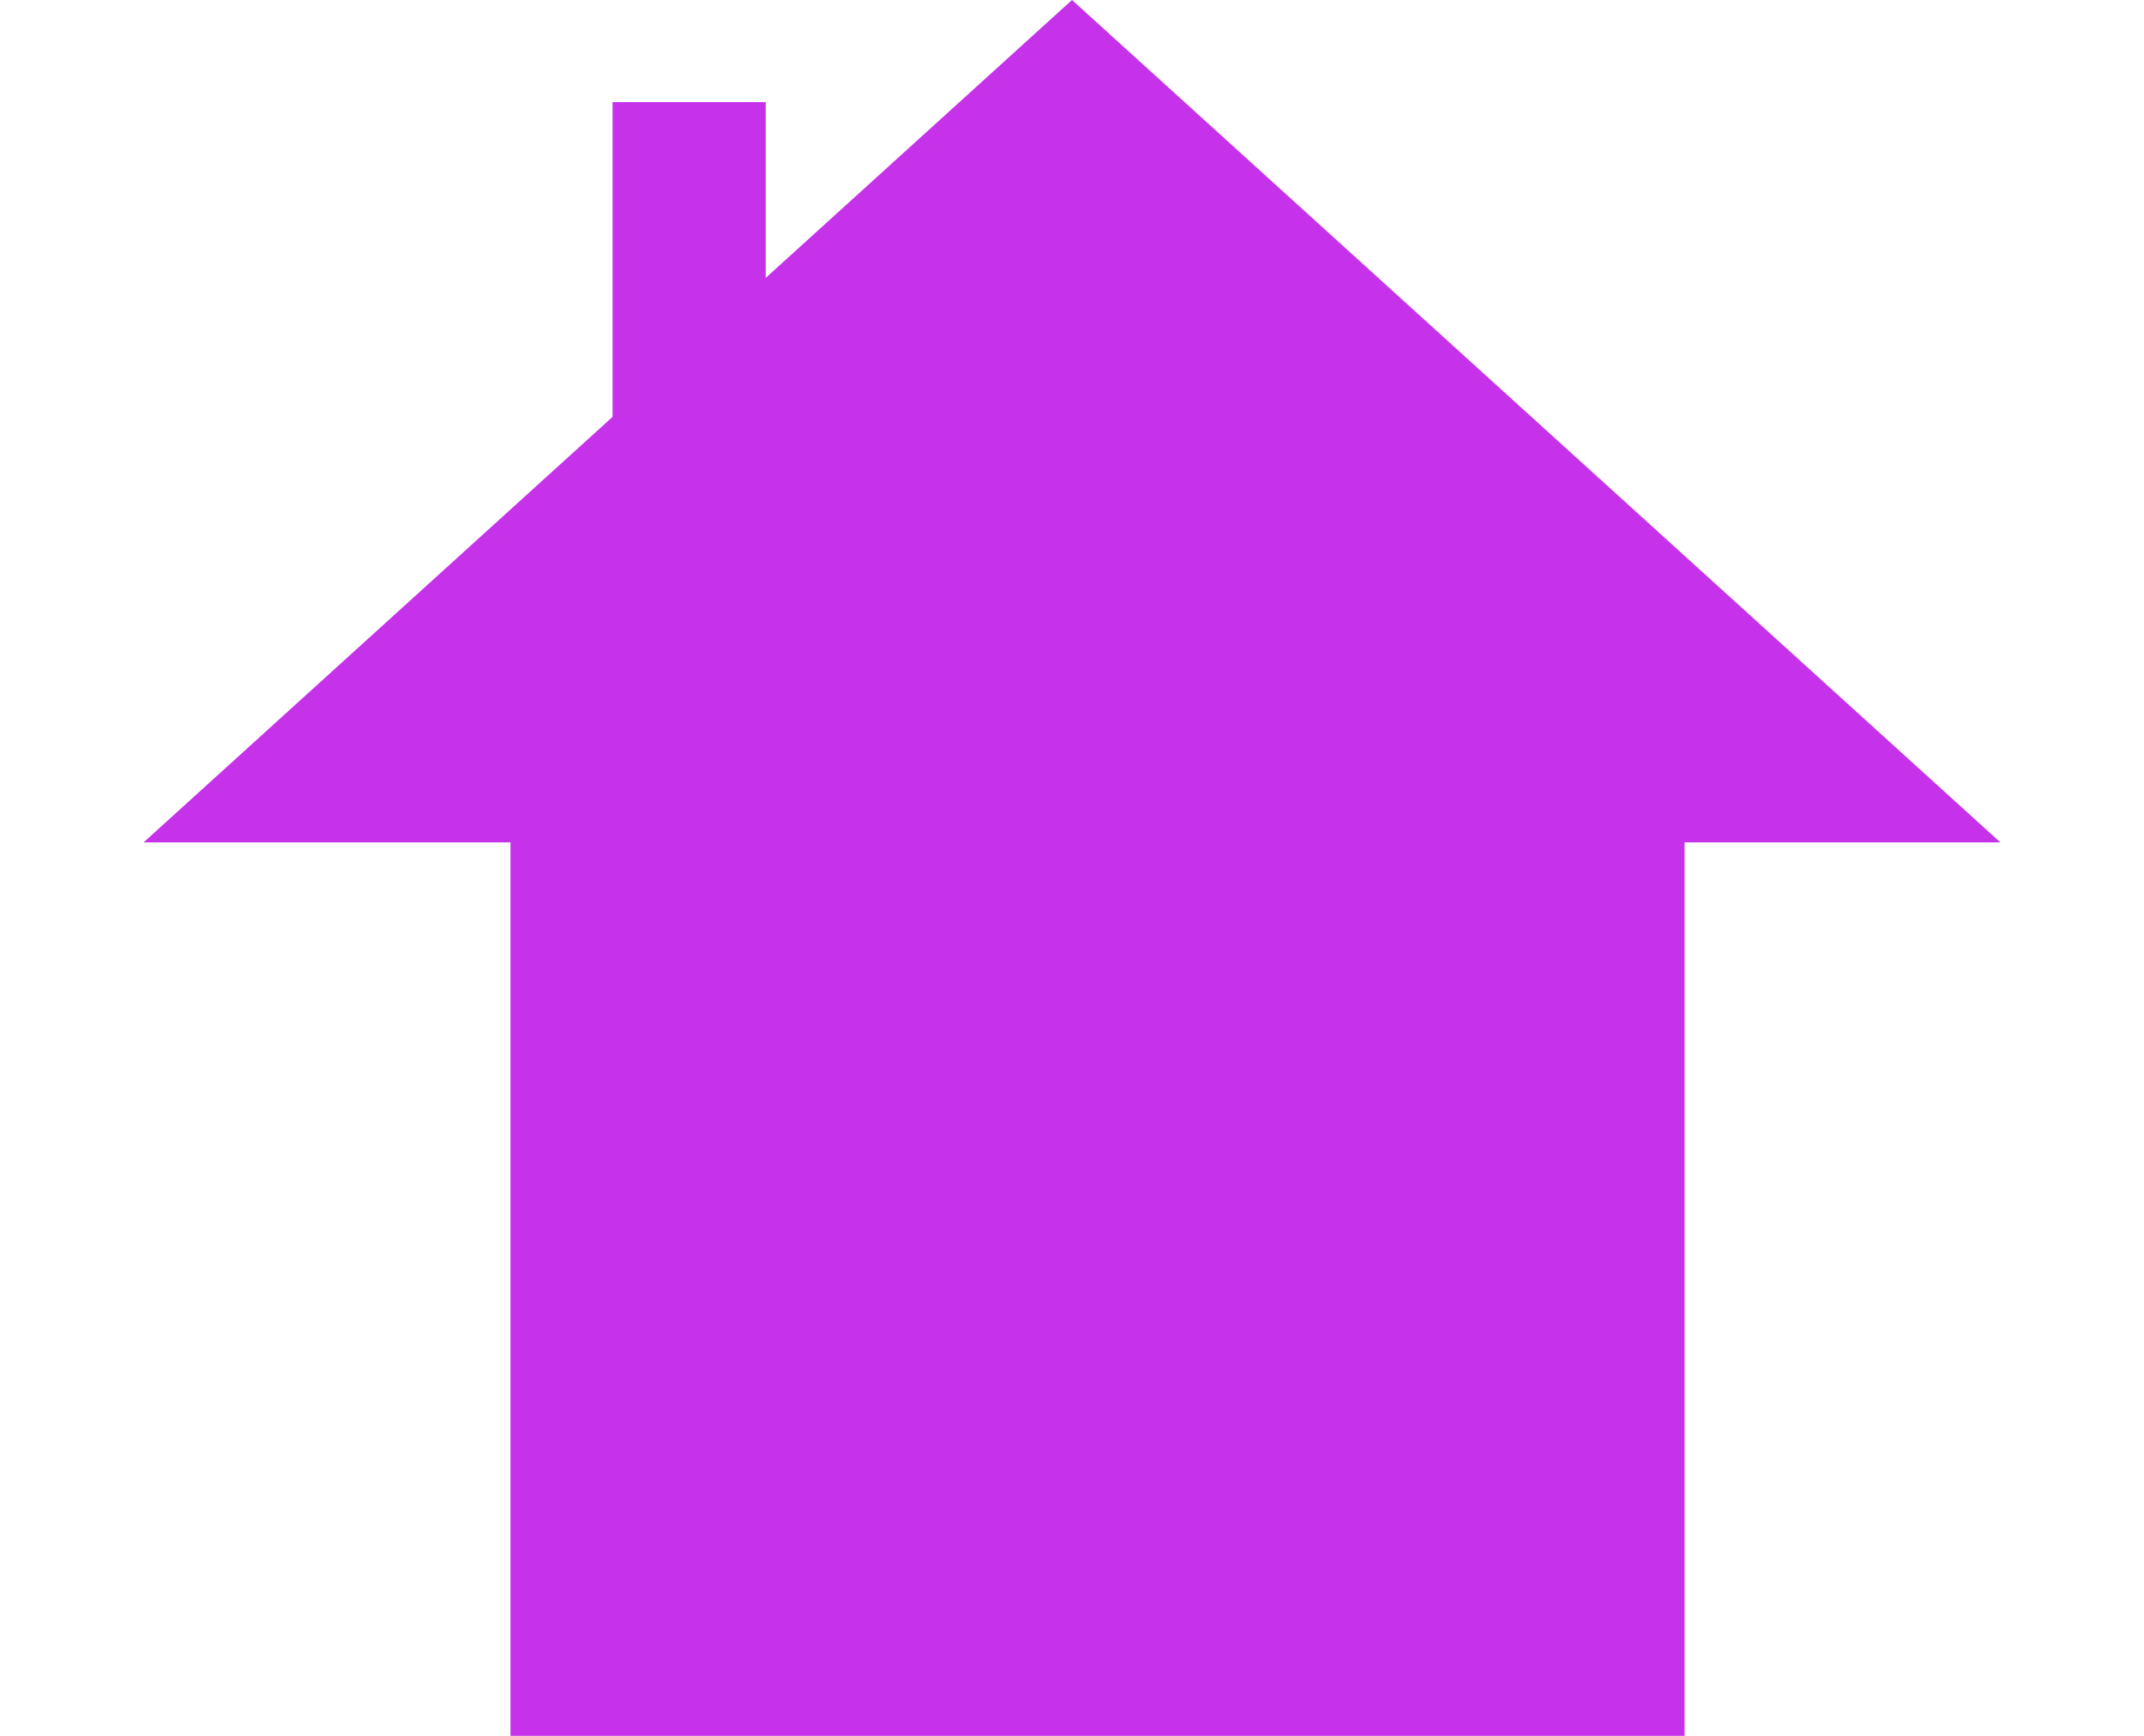 <svg width="42" height="34" viewBox="0 0 42 34" fill="none" xmlns="http://www.w3.org/2000/svg">
<rect x="10" y="11" width="23" height="23" fill="#C532EA"/>
<path d="M6.699 15L21 2.025L35.301 15H6.699Z" fill="#C532EA" stroke="#C532EA" stroke-width="3"/>
<rect x="12" y="2" width="3" height="8" fill="#C532EA"/>
<rect x="13" y="19" width="6" height="6" fill="#C532EA"/>
</svg>
